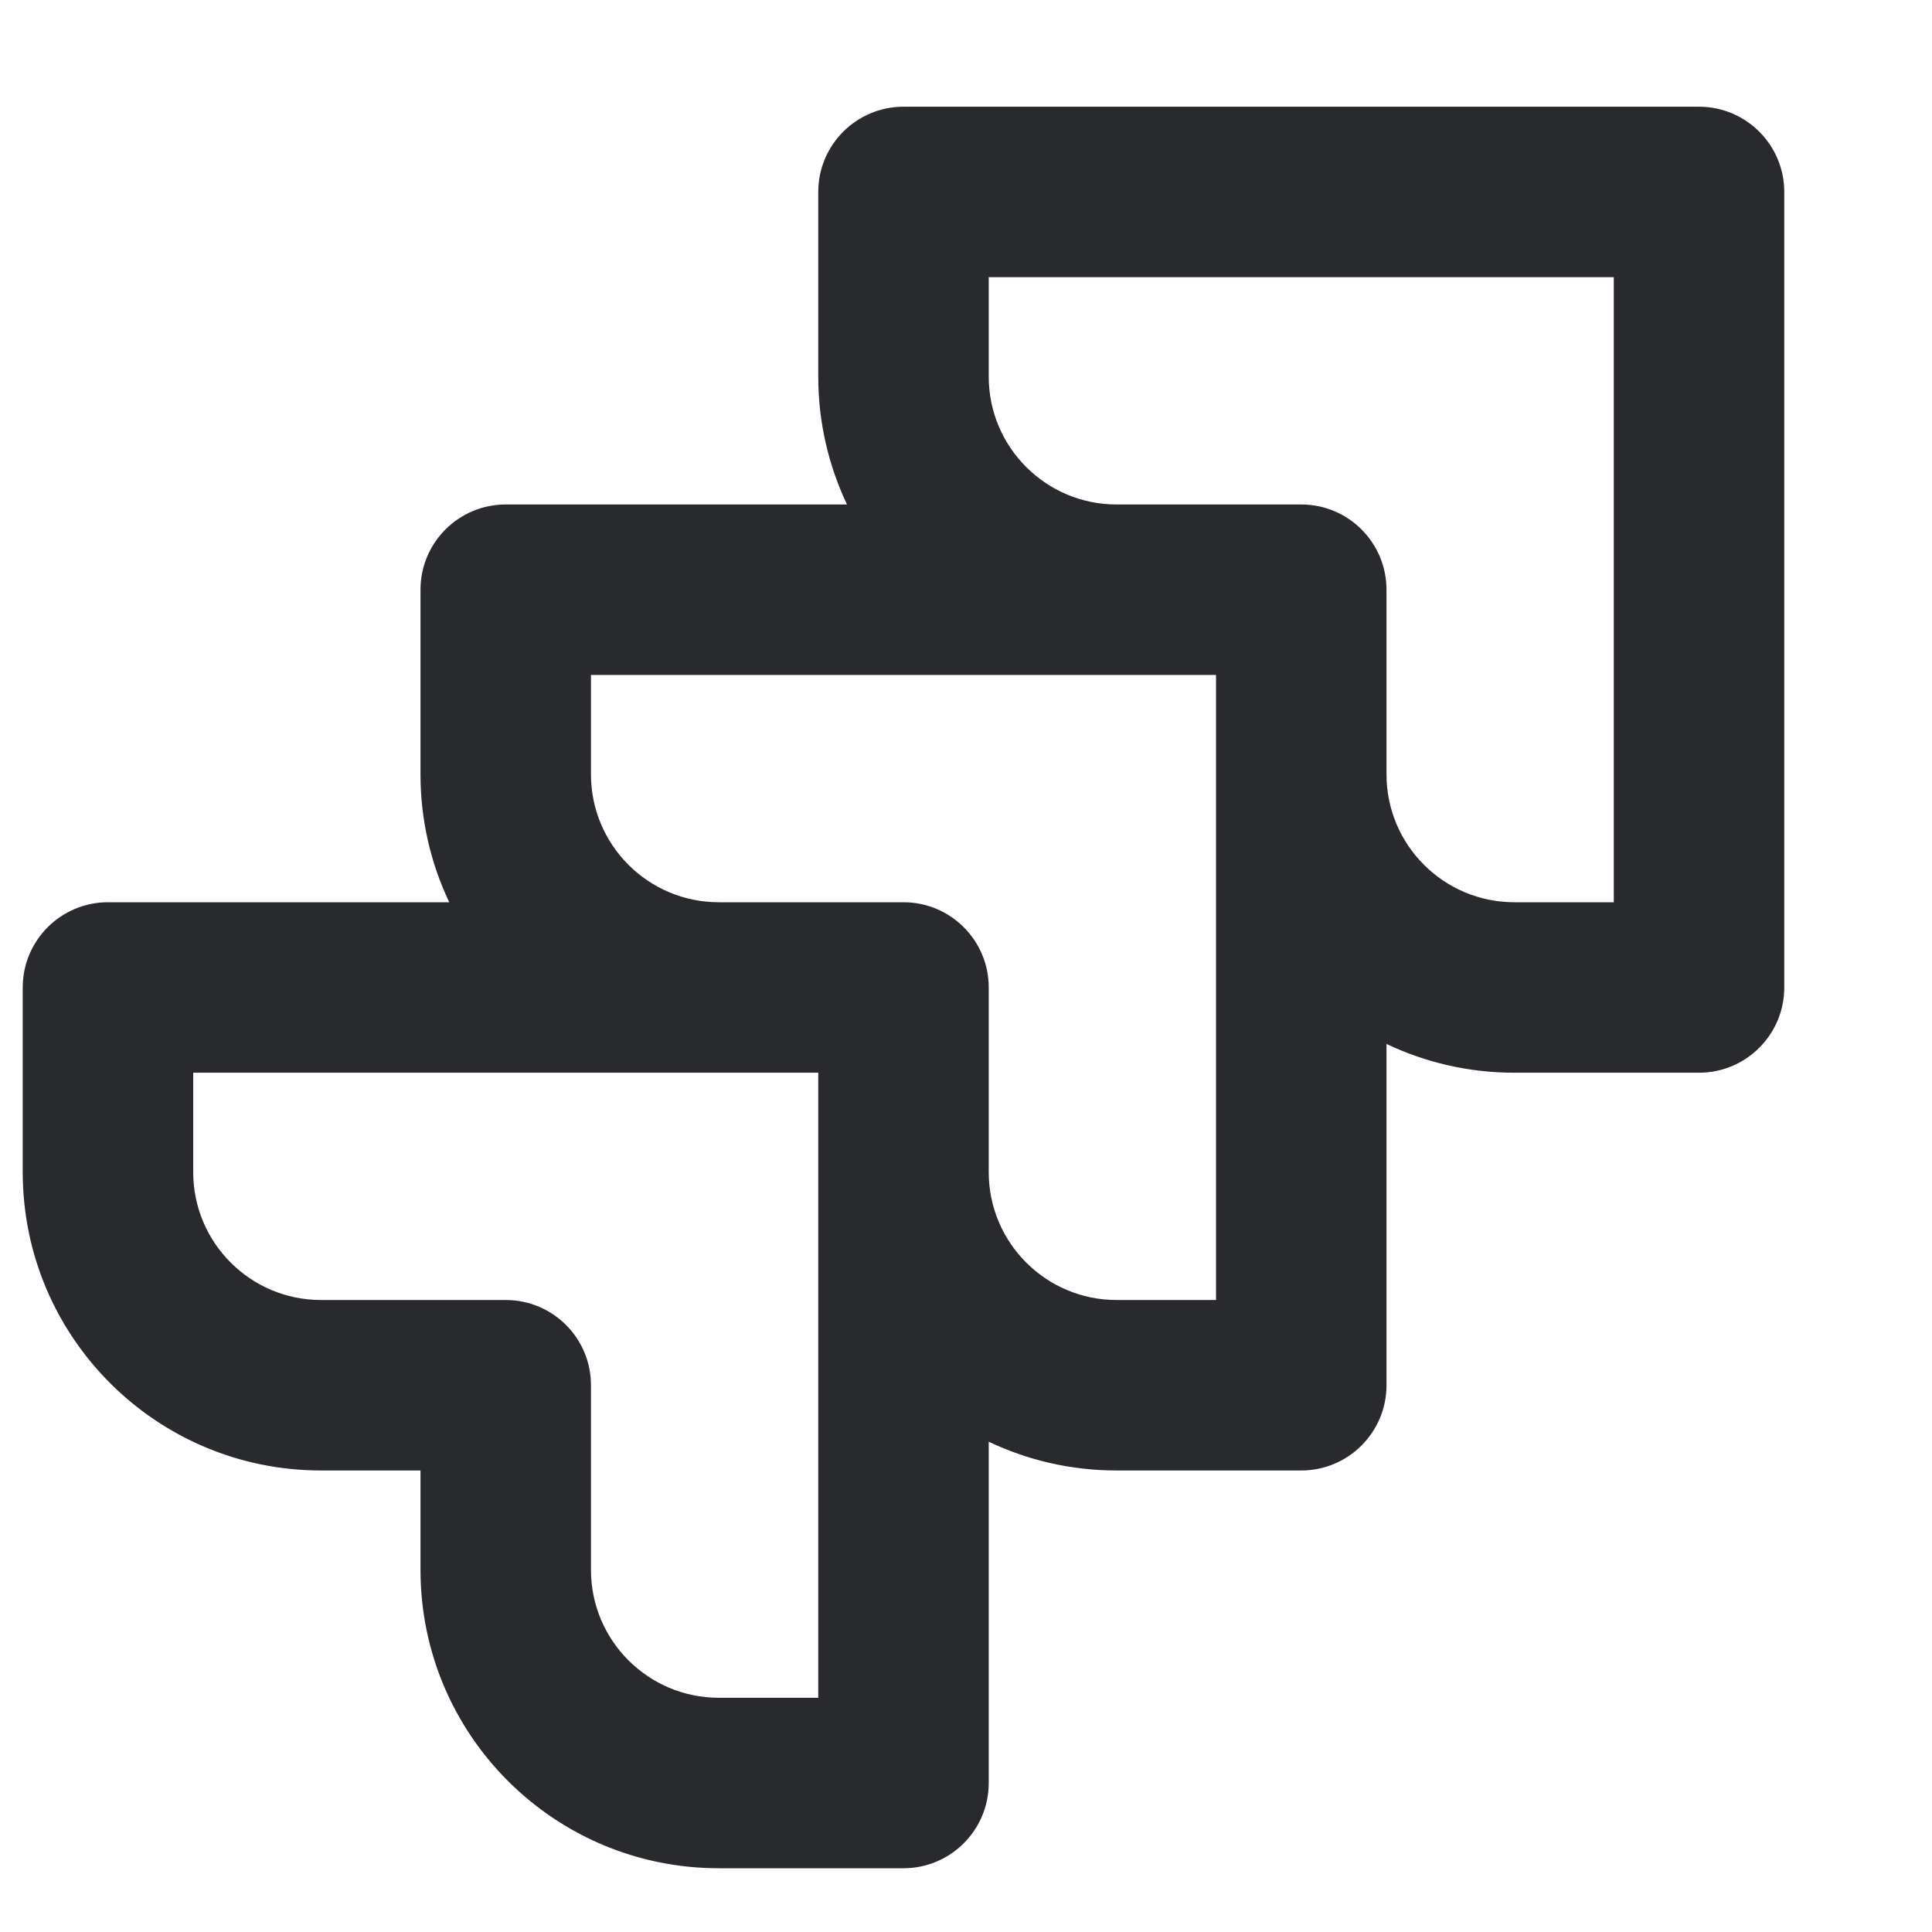 <svg width="17" height="17" viewBox="0 0 17 17" fill="none" xmlns="http://www.w3.org/2000/svg">
<path fill-rule="evenodd" clip-rule="evenodd" d="M7.2 1.689C7.2 1.275 7.536 0.939 7.95 0.939H14.95C15.364 0.939 15.7 1.275 15.7 1.689V8.689C15.7 9.103 15.364 9.439 14.95 9.439H13.325C12.922 9.439 12.541 9.348 12.2 9.186V12.189C12.2 12.603 11.864 12.939 11.45 12.939H9.825C9.422 12.939 9.041 12.848 8.7 12.686V15.689C8.7 16.103 8.364 16.439 7.95 16.439H6.325C4.875 16.439 3.7 15.264 3.7 13.814V12.939H2.825C1.375 12.939 0.2 11.764 0.2 10.314V8.689C0.2 8.275 0.536 7.939 0.95 7.939H3.953C3.791 7.598 3.7 7.216 3.7 6.814V5.189C3.7 4.775 4.036 4.439 4.45 4.439H7.453C7.291 4.098 7.2 3.716 7.2 3.314V1.689ZM9.825 4.439H11.45C11.864 4.439 12.2 4.775 12.2 5.189V6.814C12.2 7.435 12.704 7.939 13.325 7.939H14.2V2.439H8.7V3.314C8.7 3.935 9.204 4.439 9.825 4.439ZM10.7 5.939H5.2V6.814C5.2 7.435 5.704 7.939 6.325 7.939H7.95C8.364 7.939 8.7 8.275 8.7 8.689V10.314C8.7 10.935 9.204 11.439 9.825 11.439H10.7V5.939ZM7.2 9.439H1.7V10.314C1.7 10.935 2.204 11.439 2.825 11.439H4.45C4.864 11.439 5.2 11.774 5.2 12.189V13.814C5.2 14.435 5.704 14.939 6.325 14.939H7.2V9.439Z" fill="#292A2E"/>
</svg>
